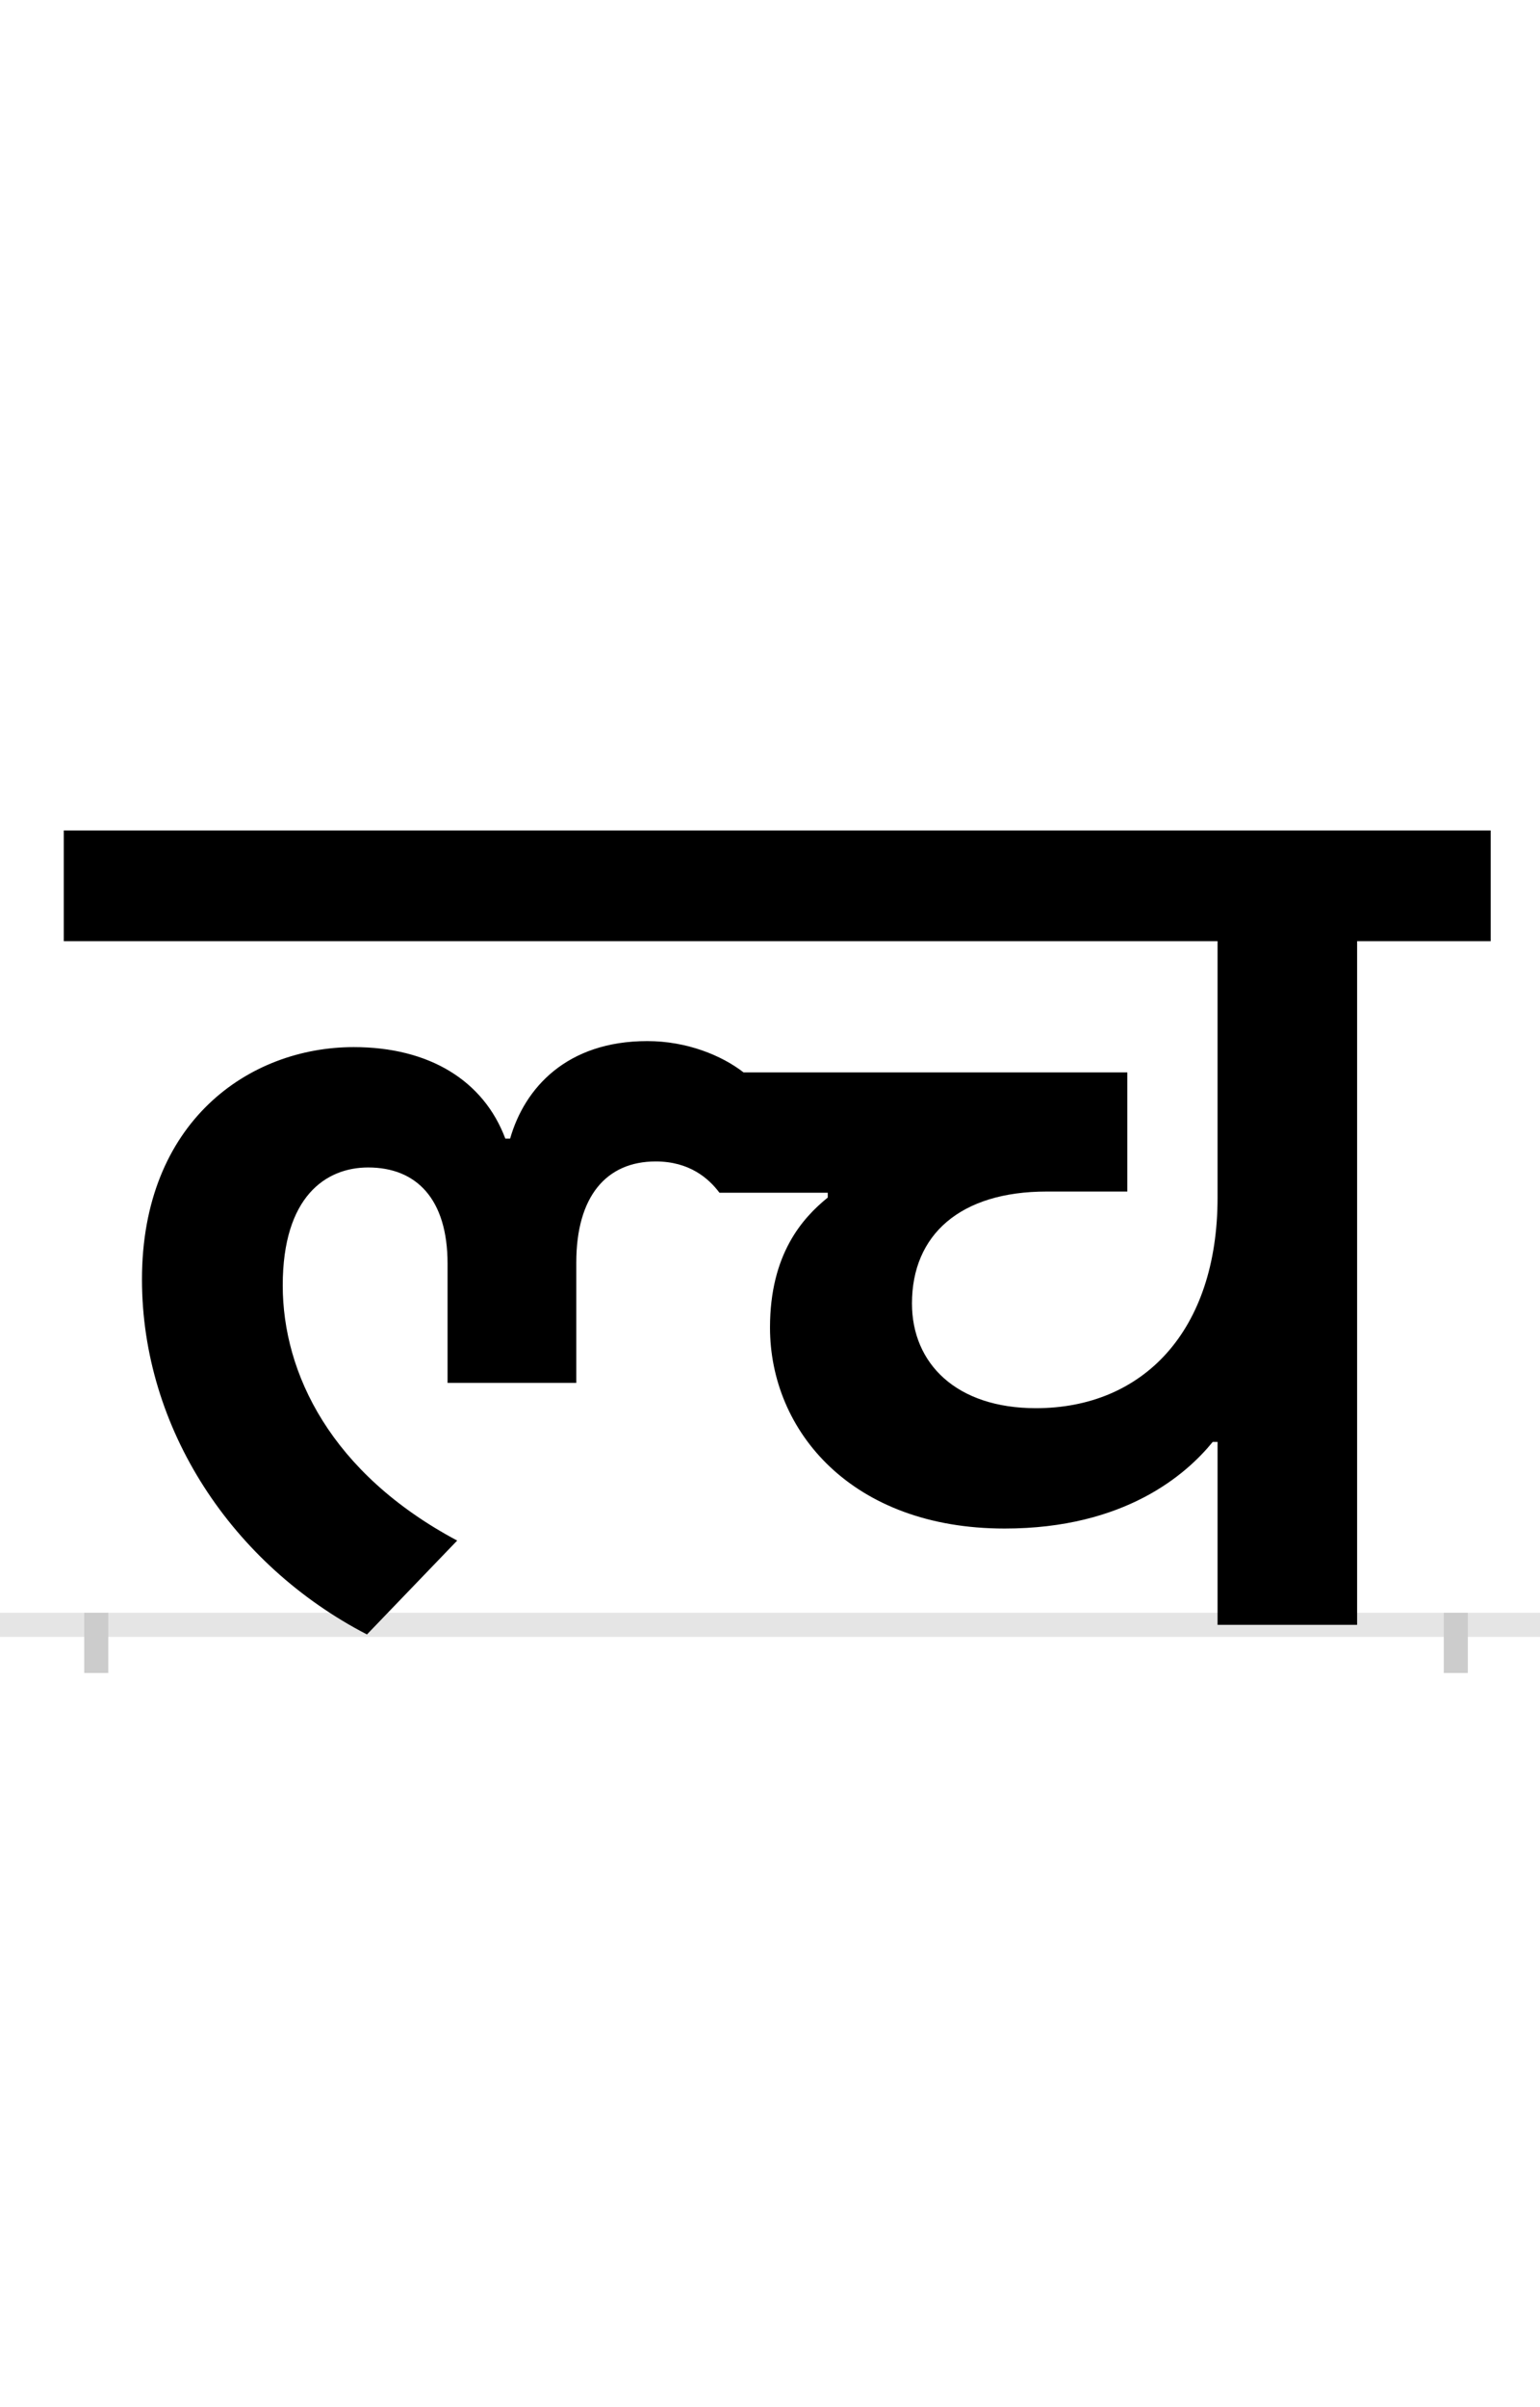 <?xml version="1.0" encoding="UTF-8"?>
<svg height="200.0" version="1.1" width="128.0" xmlns="http://www.w3.org/2000/svg" xmlns:xlink="http://www.w3.org/1999/xlink">
 <rect width="100%" height="100%" fill="#808080" stroke="none"/>
 <path d="M0,0 l128,0 l0,200 l-128,0 Z M0,0" fill="rgb(255,255,255)" transform="matrix(1,0,0,-1,0.0,200.0)"/>
 <path d="M0,0 l128,0" fill="none" stroke="rgb(229,229,229)" stroke-width="2" transform="matrix(1,0,0,-1,0.0,135.0)"/>
 <path d="M0,1 l0,-5" fill="none" stroke="rgb(204,204,204)" stroke-width="2" transform="matrix(1,0,0,-1,8.0,135.0)"/>
 <path d="M0,1 l0,-5" fill="none" stroke="rgb(204,204,204)" stroke-width="2" transform="matrix(1,0,0,-1,121.0,135.0)"/>
 <path d="M214,480 c-87,0,-176,-62,-176,-193 c0,-124,75,-237,187,-295 l75,78 c-105,56,-145,139,-145,212 c0,74,36,98,71,98 c40,0,66,-26,66,-80 l0,-99 l107,0 l0,100 c0,55,25,84,66,84 c28,0,44,-14,53,-26 l90,0 l0,-4 c-21,-17,-48,-47,-48,-108 c0,-86,68,-167,195,-167 c100,0,151,45,173,72 l4,0 l0,-152 l116,0 l0,568 l111,0 l0,92 l-1186,0 l0,-92 l959,0 l0,-213 c0,-111,-62,-175,-151,-175 c-66,0,-103,37,-103,87 c0,57,40,93,112,93 l67,0 l0,99 l-319,0 c-18,14,-47,26,-80,26 c-67,0,-102,-39,-114,-81 l-4,0 c-18,48,-63,76,-126,76 Z M214,480" fill="rgb(0,0,0)" transform="matrix(0.1,0.0,0.0,-0.1,8.0,135.0)"/>
</svg>